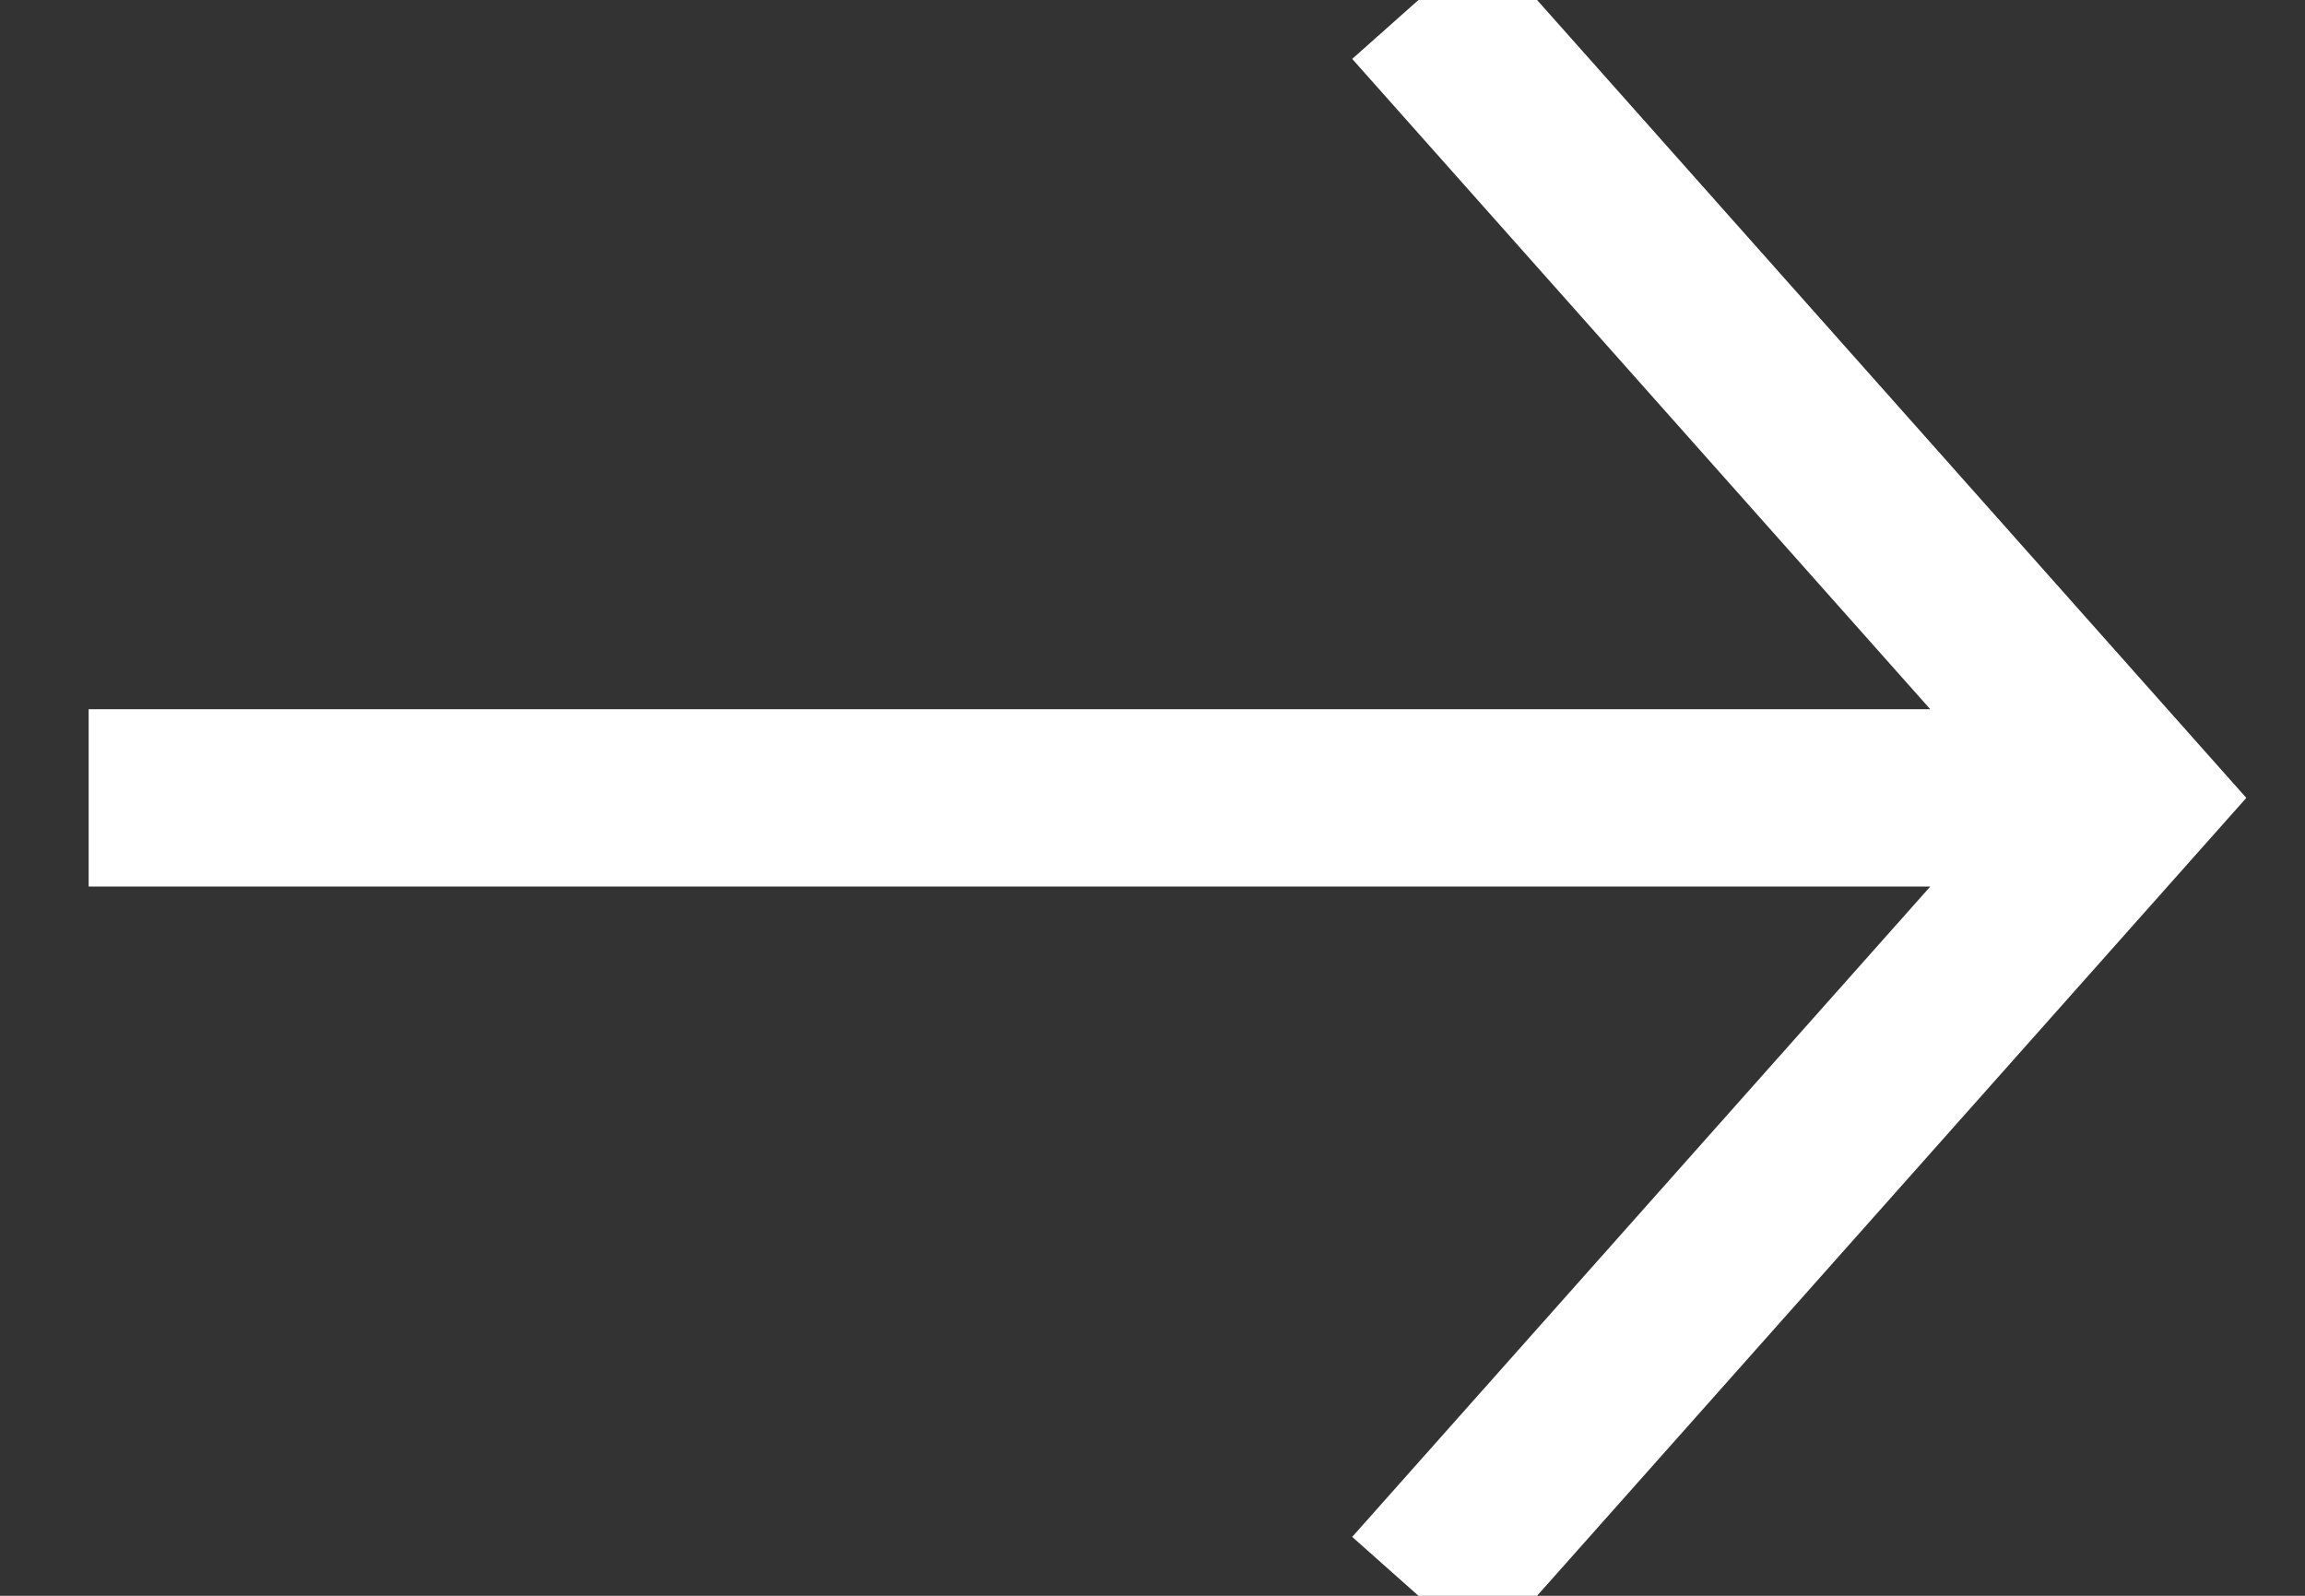 <?xml version="1.0" encoding="UTF-8"?>
<svg width="13px" height="9px" viewBox="0 0 13 9" version="1.1" xmlns="http://www.w3.org/2000/svg" xmlns:xlink="http://www.w3.org/1999/xlink">
    <rect x="0" y="0" width="13" height="9" fill="#333333" stroke="none"/>
    <title>EC1A74C4-216F-4692-81B4-89117EE8B174</title>
    <g id="Styles" stroke="none" stroke-width="1" fill="none" fill-rule="evenodd">
        <g id="UI-Images" transform="translate(-714, -428)" stroke="#fff">
            <path d="M722,428 L726,432.5 L722,437 M726,432.5 L714.5,432.5" id="arrow-white"></path>
        </g>
    </g>
</svg>